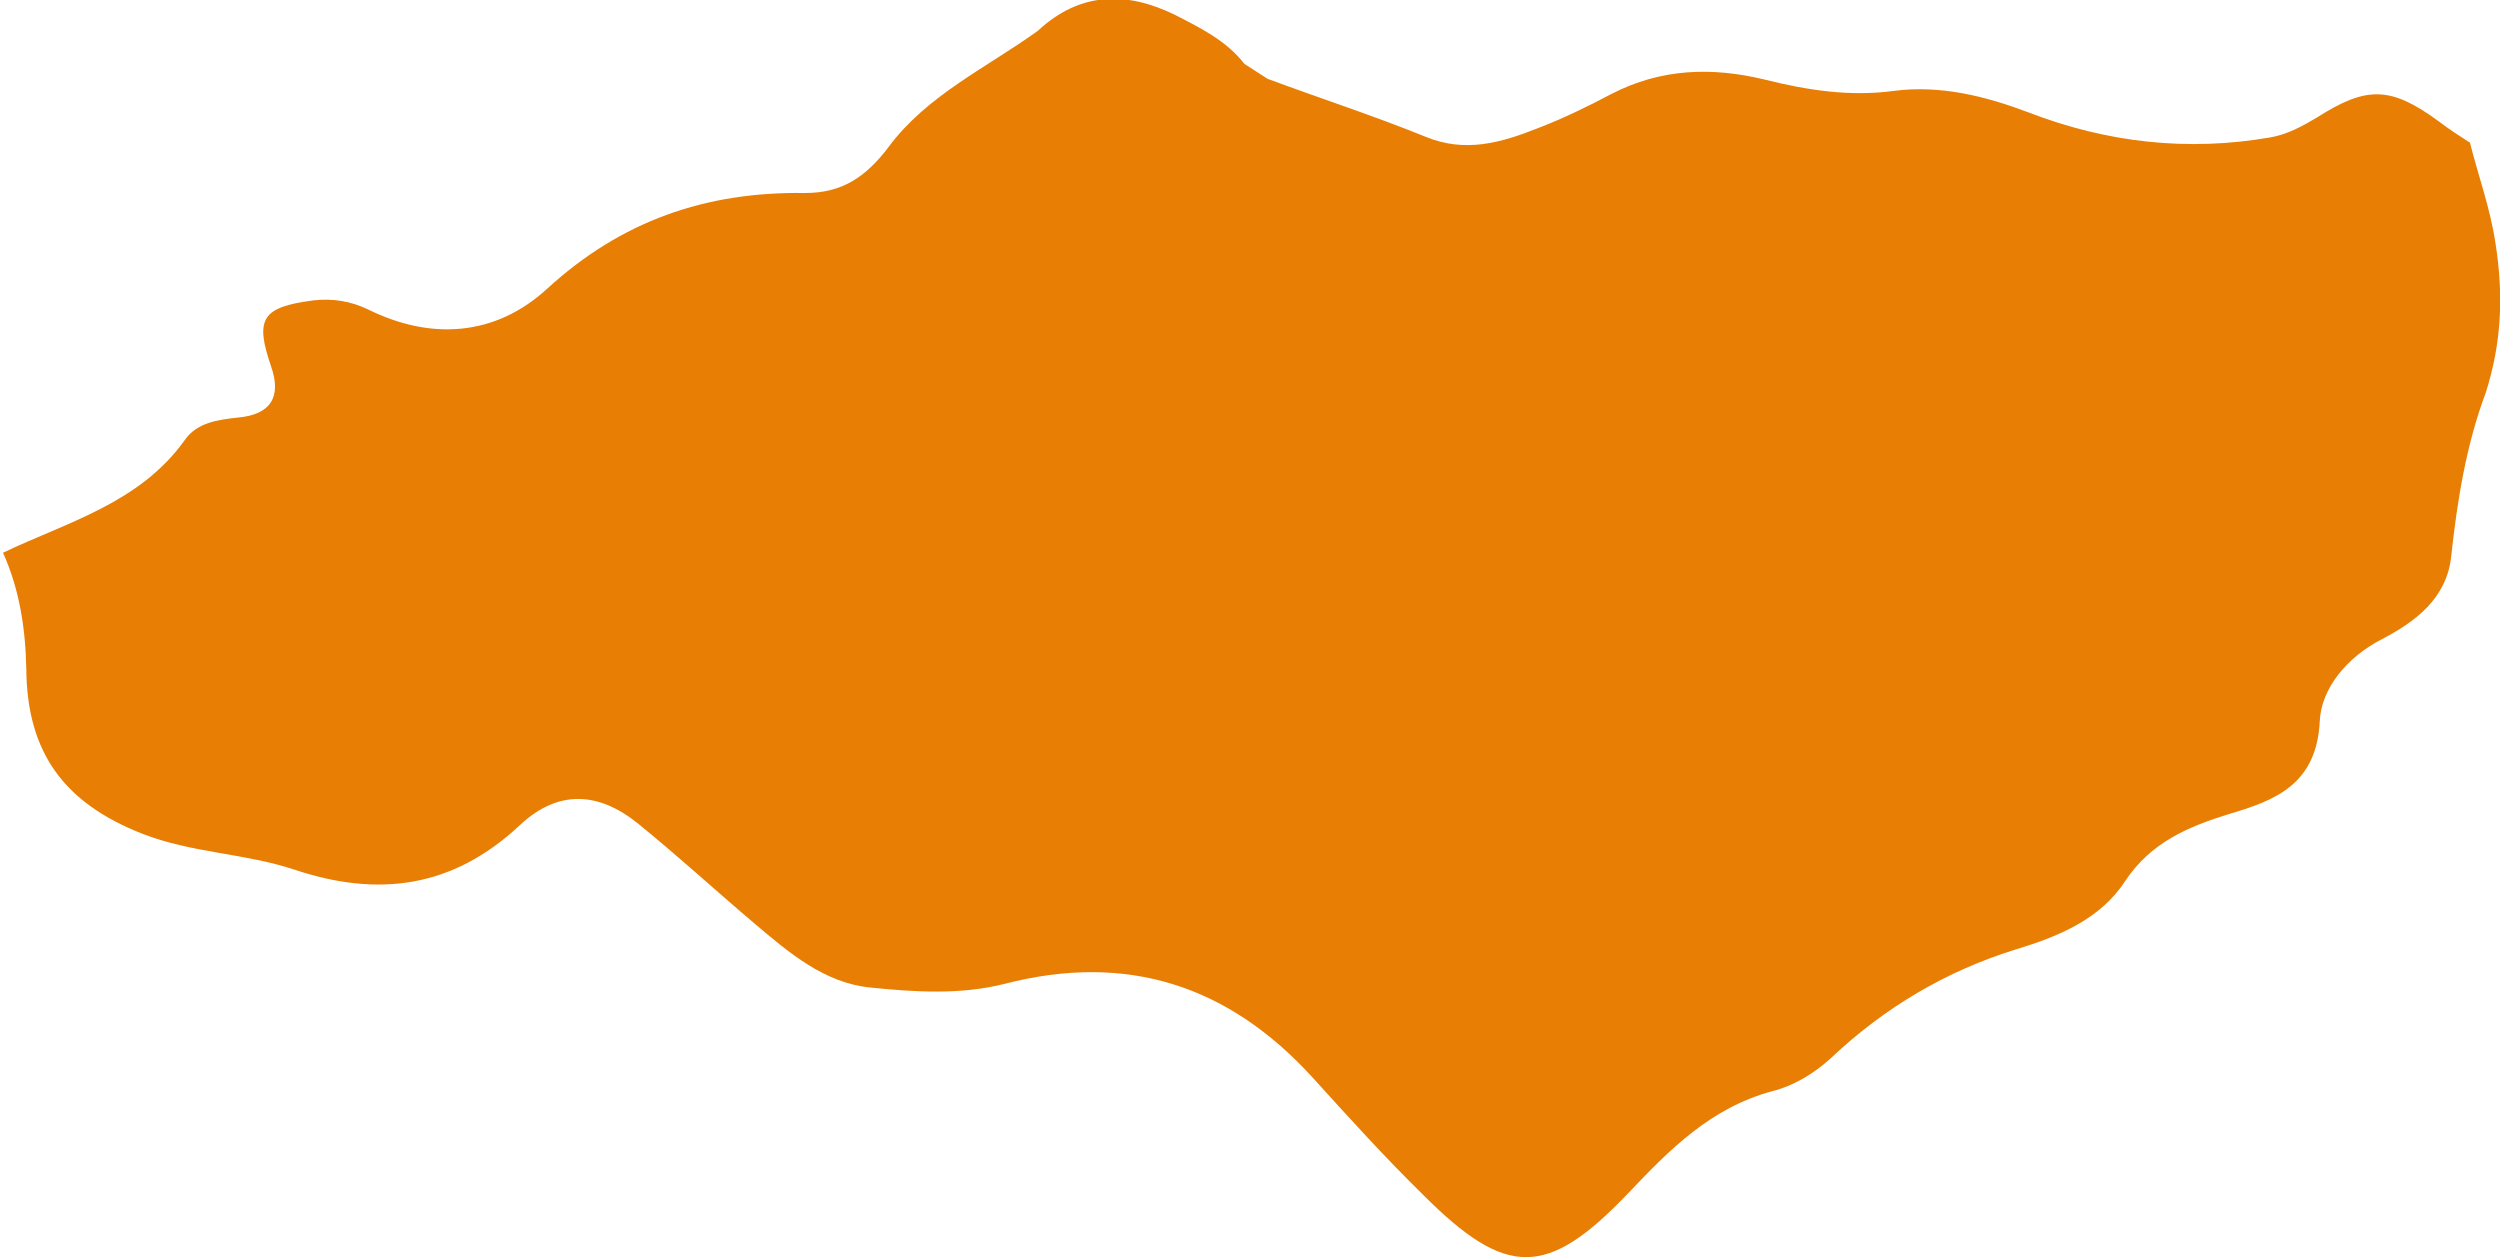 <svg xmlns="http://www.w3.org/2000/svg" xmlns:xlink="http://www.w3.org/1999/xlink" version="1.1" id="Layer_1" x="0px" y="0px" viewBox="0 0 332.9 167.4" enable-background="new 0 0 332.9 167.4" xml:space="preserve"><style>.style0{fill:	#E87E04;}</style><path d="M332.3 32.4c-0.7-4.7-2.3-9-3.4-13.4c-1.4-0.9-2.8-1.8-4.1-2.8c-6.4-4.7-9.6-4.8-16.2-0.6 c-2 1.2-4 2.3-6.3 2.7c-11 1.9-21.7 0.7-32.1-3.3c-5.8-2.2-11.8-3.7-18-2.9c-5.9 0.8-11.6-0.1-17.2-1.5c-7-1.7-13.8-1.5-20.4 1.9 c-3.2 1.7-6.5 3.3-9.9 4.6c-4.8 1.9-9.6 3.3-14.9 1.1c-6.9-2.8-14-5.1-21-7.7c-0.5-0.3-0.9-0.6-1.4-0.9c-0.6-0.4-1.1-0.7-1.7-1.1 c-2.4-3.1-5.9-4.8-9.2-6.5c-6.5-3.2-12.7-3.1-18.3 2.1c-6.8 4.9-14.8 8.6-19.9 15.5c-3.1 4.1-6.3 6.1-11.1 6.1 c-13.2-0.2-24.5 3.7-34.4 12.8c-6.8 6.2-15.3 6.9-23.8 2.7c-2.3-1.1-4.7-1.5-7.3-1.2c-6.8 0.9-7.8 2.4-5.6 8.8c1.4 4 0 6.4-4.4 6.8 c-2.8 0.3-5.5 0.7-7.1 3c-6 8.4-15.6 10.9-24.2 15c2.2 4.9 3 10.1 3.1 15.5c0.1 11.1 5 17.8 15.4 21.9c6.6 2.6 13.7 2.6 20.3 4.8 c11.1 3.7 21 2.5 30-5.9c5.1-4.8 10.5-4.5 15.8-0.2c5.3 4.3 10.3 8.9 15.5 13.3c4.6 3.9 9.3 7.9 15.4 8.5c5.9 0.6 12 1 17.9-0.5 c16.3-4.2 29.8 0.2 41 12.5c4.8 5.3 9.6 10.6 14.7 15.6c11.1 11.1 16.5 11.1 27.3-0.2c5.5-5.8 11-11.4 19.2-13.6 c2.8-0.7 5.5-2.3 7.8-4.4c7.1-6.7 15.3-11.6 24.7-14.5c5.6-1.7 11.2-4 14.5-9.1c3.4-5.1 8.3-7.2 13.8-8.9 c6.1-1.8 11.7-3.9 12.1-12.4c0.2-4.3 3.6-8.5 8.3-10.9c4.4-2.3 8.6-5.4 9.2-11c0.8-7.4 2-14.9 4.6-21.8 C333.1 45.7 333.4 39.4 332.3 32.4z" class="style0"/></svg>